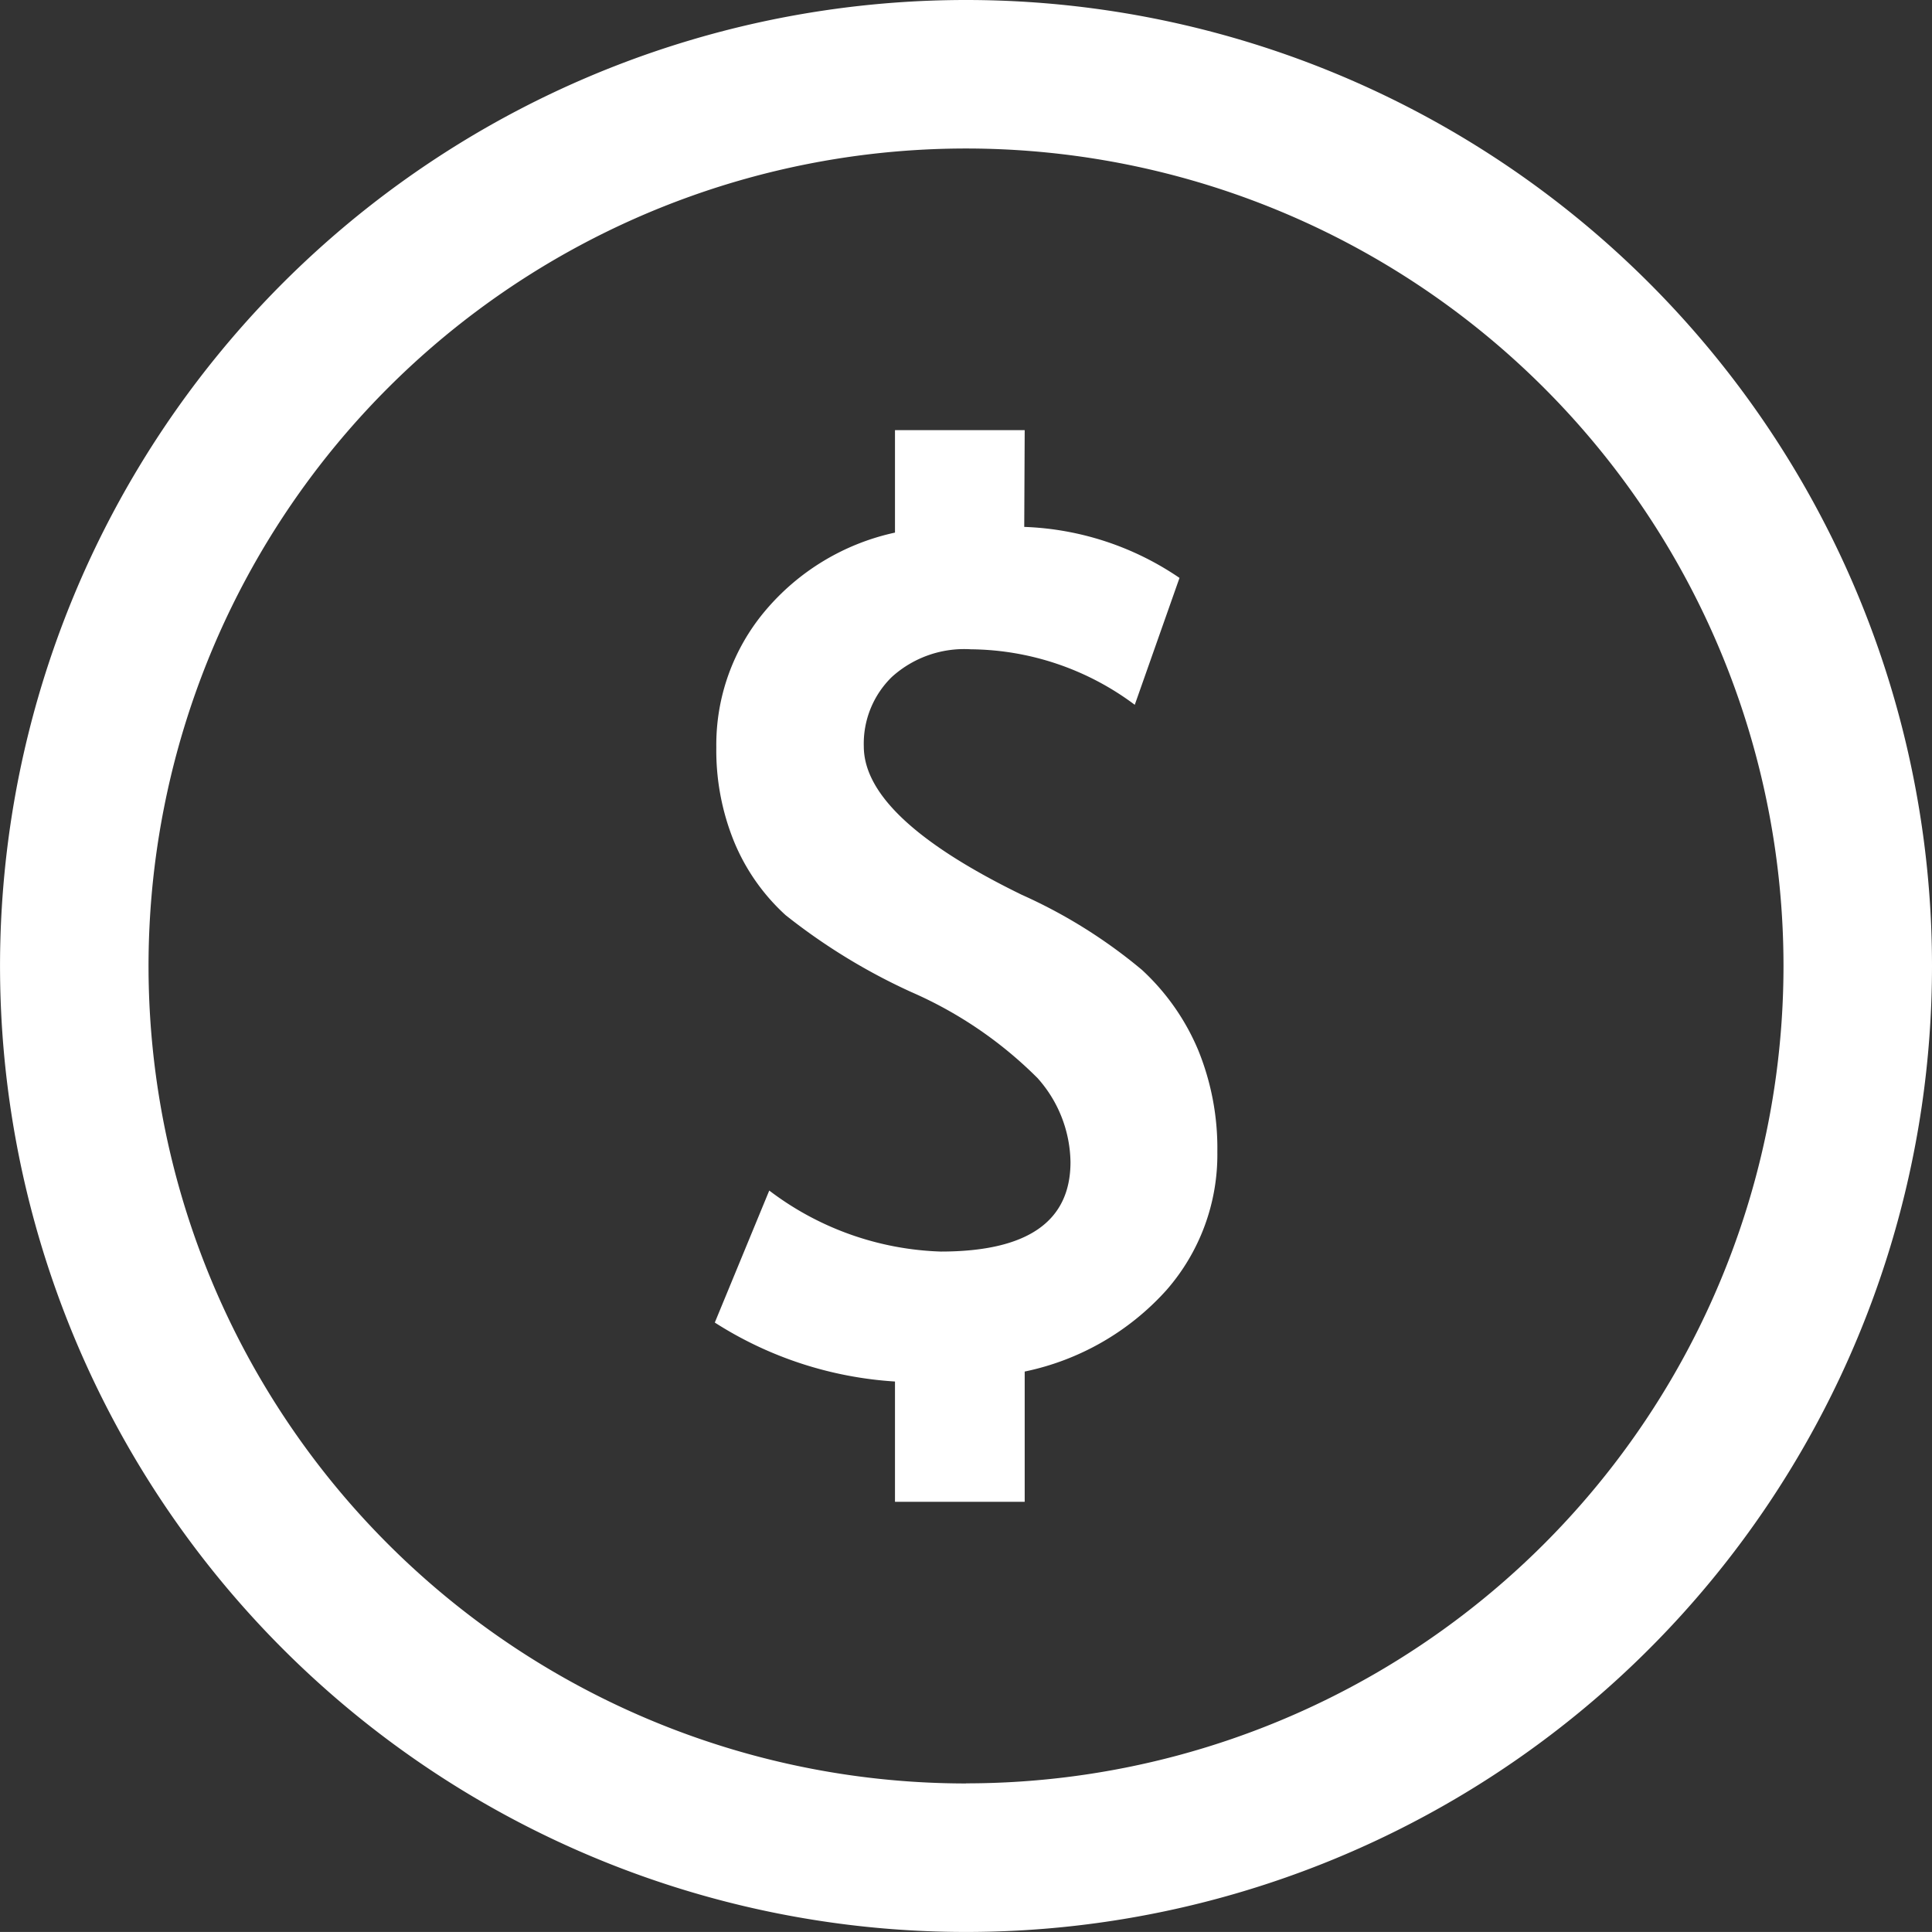 <svg id="pagamento" xmlns="http://www.w3.org/2000/svg" width="54.887" height="54.885" viewBox="0 0 54.887 54.885">
  <rect x="0" y="0" width="54.887" height="54.885" fill="#333333" stroke="none"/>
  <path id="Caminho_71" data-name="Caminho 71" d="M66.444,53.06A27.443,27.443,0,1,0,93.887,80.5,27.443,27.443,0,0,0,66.444,53.06Zm0,50.667A23.224,23.224,0,1,1,89.668,80.5a23.224,23.224,0,0,1-23.224,23.224Z" transform="translate(-39 -53.06)" fill="#fff"/>
  <path id="Caminho_72" data-name="Caminho 72" d="M208.282,164.3a6.545,6.545,0,0,0-1.594-2.269,14.594,14.594,0,0,0-3.413-2.133q-4.489-2.189-4.489-4.218a2.646,2.646,0,0,1,.8-1.974,3.064,3.064,0,0,1,2.244-.783,7.874,7.874,0,0,1,4.654,1.577l1.271-3.605a8.339,8.339,0,0,0-4.411-1.449l.013-2.749h-3.685v2.911a6.66,6.66,0,0,0-3.7,2.237,5.909,5.909,0,0,0-1.376,3.862,6.869,6.869,0,0,0,.508,2.688,5.825,5.825,0,0,0,1.461,2.081,17.194,17.194,0,0,0,3.582,2.19,11.648,11.648,0,0,1,3.574,2.438,3.652,3.652,0,0,1,.937,2.386q0,2.543-3.686,2.543A8.491,8.491,0,0,1,196.1,168.3l-1.547,3.75a10.732,10.732,0,0,0,5.119,1.675v3.417h3.685v-3.7a7.447,7.447,0,0,0,4.024-2.31,5.841,5.841,0,0,0,1.449-3.935A7.376,7.376,0,0,0,208.282,164.3Z" transform="translate(-174.246 -134.477)" fill="#fff"/>
</svg>
